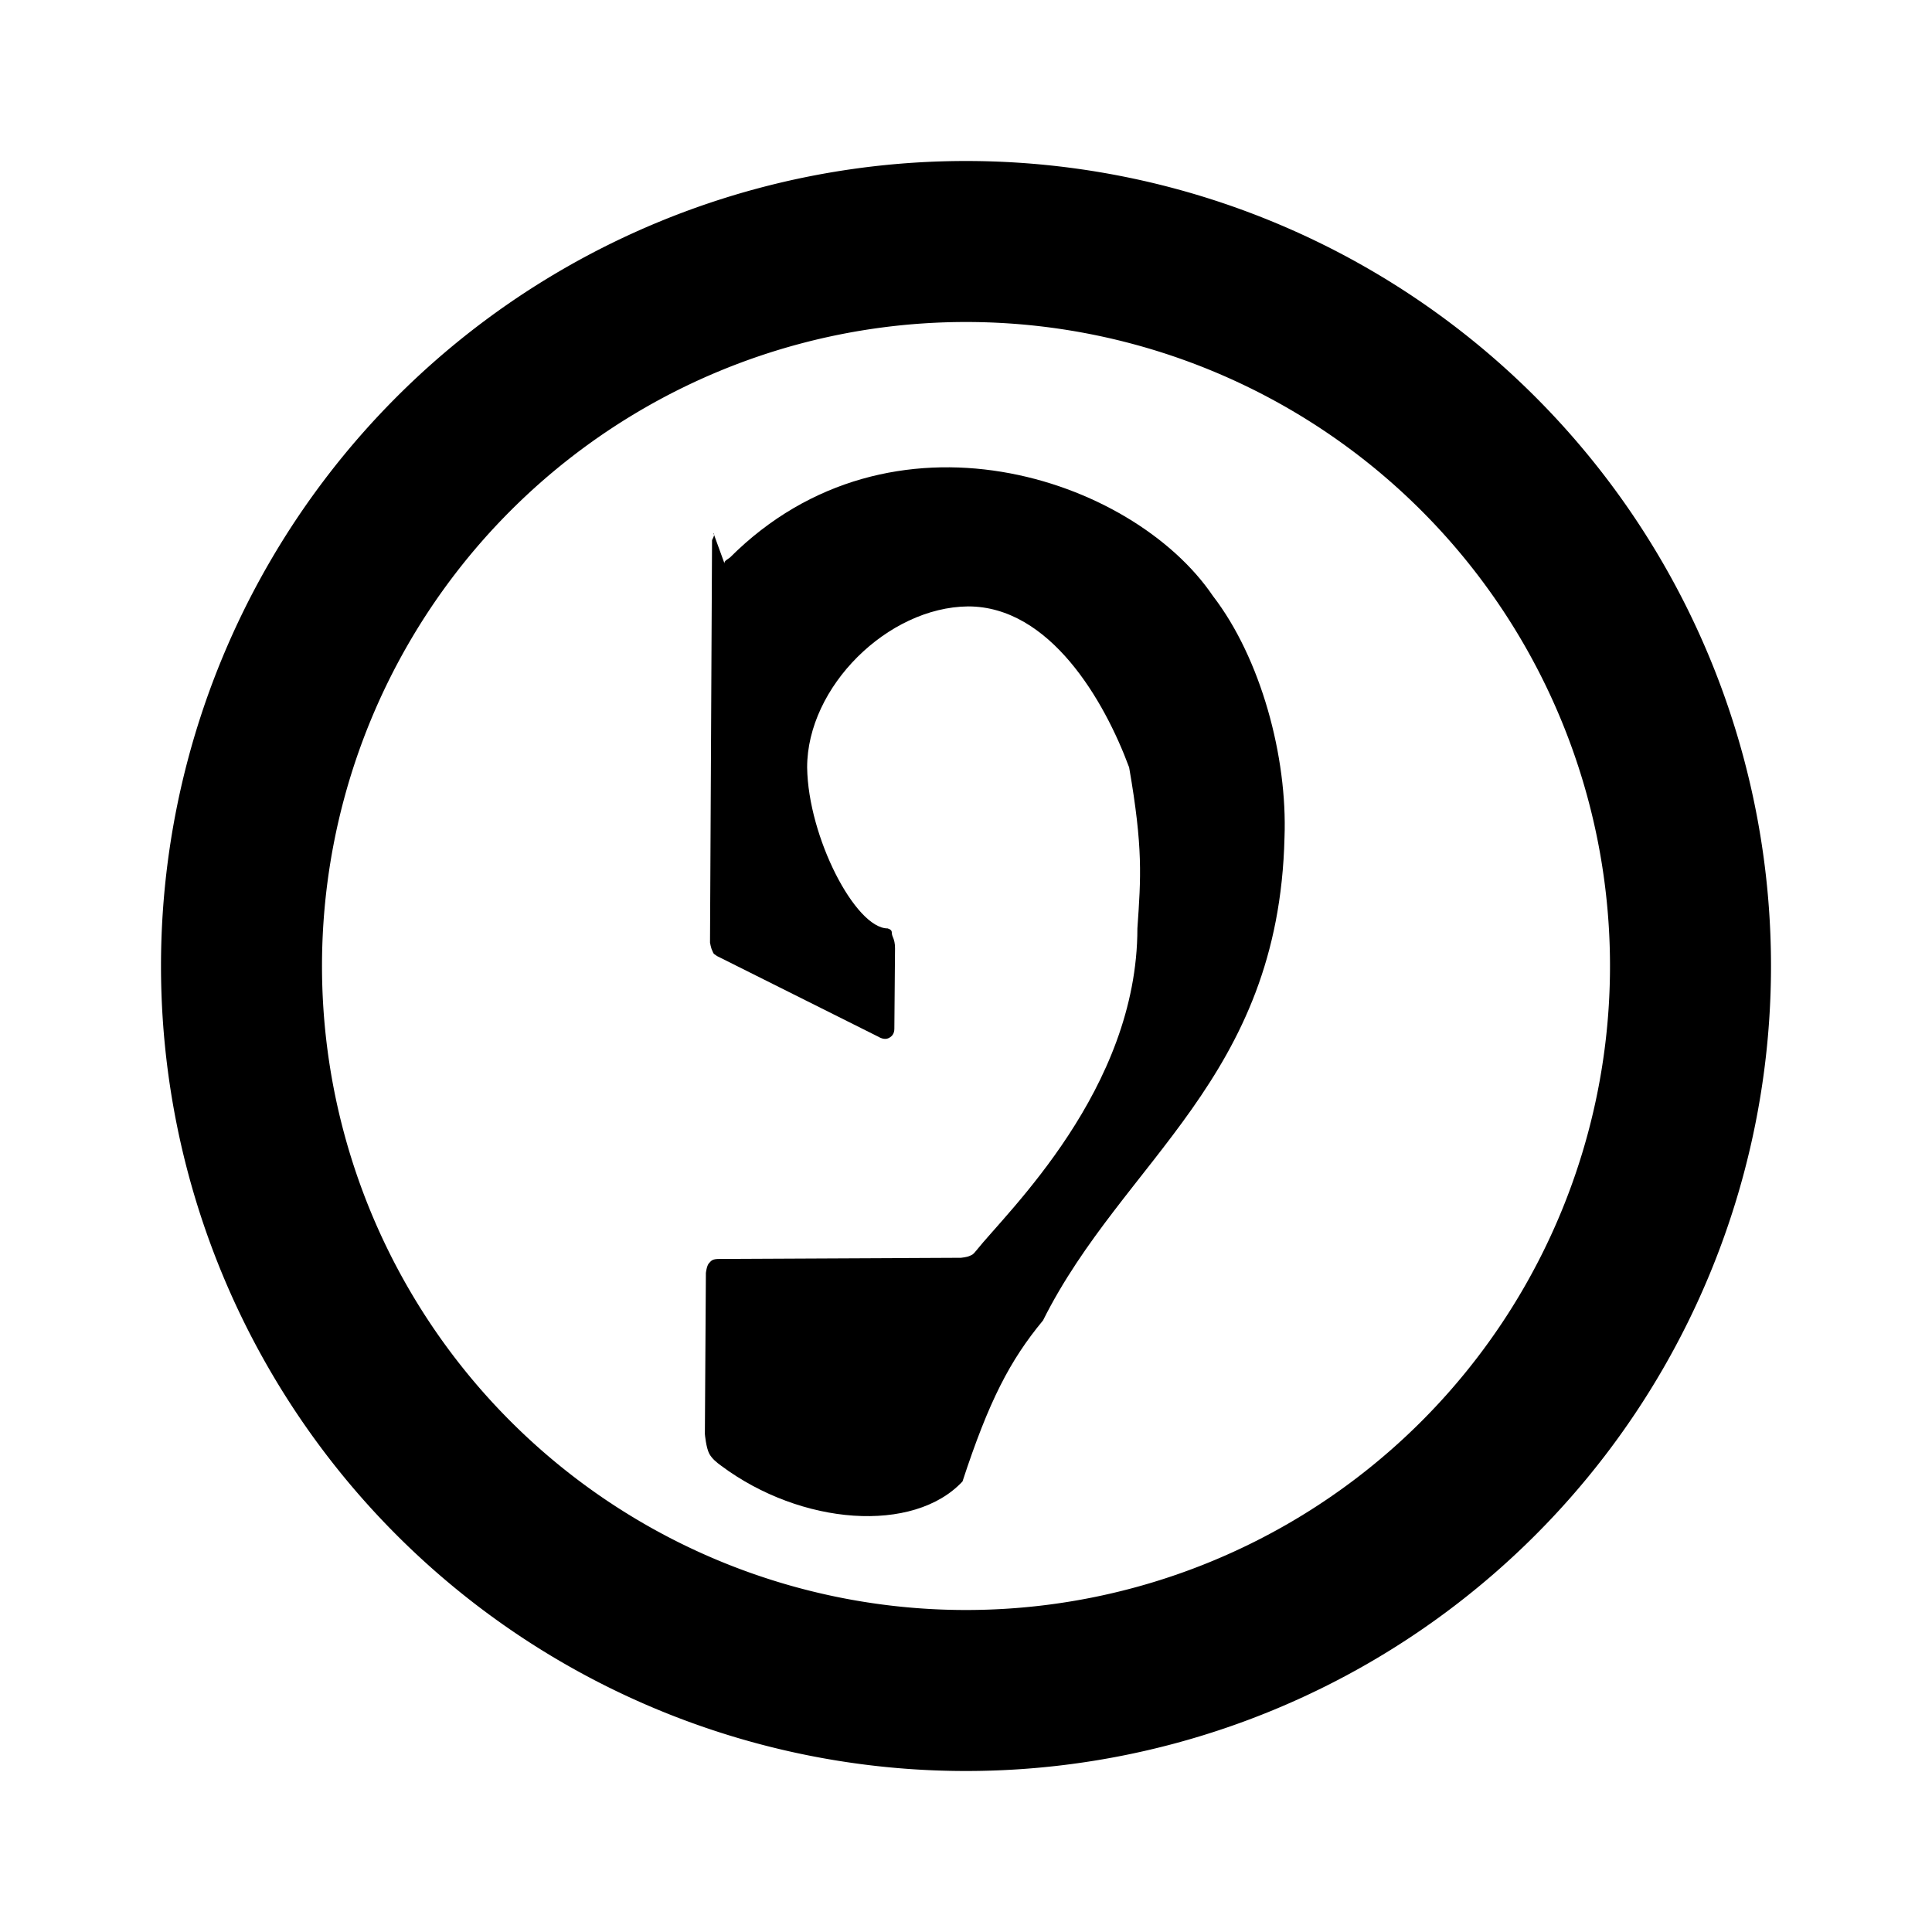 <?xml version="1.0" encoding="UTF-8" standalone="no"?>
<!-- Created with Inkscape (http://www.inkscape.org/) -->

<svg
   width="24"
   height="24"
   viewBox="0 0 0.024 0.024"
   version="1.1"
   id="svg414"
   inkscape:version="1.2.1 (9c6d41e410, 2022-07-14)"
   sodipodi:docname="icon set 24 px.svg"
   inkscape:export-filename="icon-hear.svg"
   inkscape:export-xdpi="96"
   inkscape:export-ydpi="96"
   xmlns:inkscape="http://www.inkscape.org/namespaces/inkscape"
   xmlns:sodipodi="http://sodipodi.sourceforge.net/DTD/sodipodi-0.dtd"
   xmlns="http://www.w3.org/2000/svg"
   xmlns:svg="http://www.w3.org/2000/svg">
  <sodipodi:namedview
     id="namedview416"
     pagecolor="#ffffff"
     bordercolor="#000000"
     borderopacity="0.25"
     inkscape:showpageshadow="2"
     inkscape:pageopacity="0.0"
     inkscape:pagecheckerboard="false"
     inkscape:deskcolor="#c4c4c4"
     inkscape:document-units="px"
     showgrid="false"
     showguides="true"
     inkscape:zoom="23.29046"
     inkscape:cx="-1.3739531"
     inkscape:cy="9.8108839"
     inkscape:window-width="1920"
     inkscape:window-height="992"
     inkscape:window-x="-8"
     inkscape:window-y="-8"
     inkscape:window-maximized="1"
     inkscape:current-layer="layer1">
    <sodipodi:guide
       position="0.022,0.027"
       orientation="1,0"
       id="guide535"
       inkscape:locked="false" />
    <sodipodi:guide
       position="0.002,0.027"
       orientation="1,0"
       id="guide537"
       inkscape:locked="false" />
    <sodipodi:guide
       position="-0.001,0.022"
       orientation="0,-1"
       id="guide539"
       inkscape:locked="false" />
    <sodipodi:guide
       position="-0.001,0.002"
       orientation="0,-1"
       id="guide541"
       inkscape:locked="false" />
    <sodipodi:guide
       position="0.012,-0.002"
       orientation="1,0"
       id="guide572"
       inkscape:locked="false" />
    <sodipodi:guide
       position="-0.001,0.012"
       orientation="0,-1"
       id="guide574"
       inkscape:locked="false" />
    <sodipodi:guide
       position="-0.01,0.02"
       orientation="0,-1"
       id="guide1627"
       inkscape:locked="false" />
    <sodipodi:guide
       position="-0.009,0.018"
       orientation="0,-1"
       id="guide2664"
       inkscape:locked="false" />
    <sodipodi:guide
       position="-0.013,0.004"
       orientation="0,-1"
       id="guide2666"
       inkscape:locked="false" />
    <sodipodi:guide
       position="-0.012,0.006"
       orientation="0,-1"
       id="guide2668"
       inkscape:locked="false" />
  </sodipodi:namedview>
  <defs
     id="defs411" />
  <g
     inkscape:label="Ebene 1"
     inkscape:groupmode="layer"
     id="layer1">
    <path
       id="path1361"
       style="fill:none;stroke:#000000;stroke-width:0.002"
       inkscape:label="Circle"
       d="M 0.021,0.012 A 0.009,0.009 0 0 1 0.012,0.021 0.009,0.009 0 0 1 0.003,0.012 0.009,0.009 0 0 1 0.012,0.003 0.009,0.009 0 0 1 0.021,0.012 Z" />
    <path
       style="display:inline;fill:#000000;fill-opacity:1;stroke:none;stroke-width:0.001;stroke-linecap:round;stroke-linejoin:round;stroke-dasharray:none;stroke-opacity:1"
       d="m 0.009,0.007 c -8.65e-6,-3.204e-5 4.143e-5,-5.296e-5 6.717e-5,-7.35e-5 0.002,-0.002 0.005,-0.001 0.006,4.7664e-4 5.9517e-4,7.7232e-4 9.2731e-4,0.002 8.8943e-4,0.003 -7.152e-5,0.003 -0.002,0.004 -0.003,0.006 -4.1168e-4,4.9713e-4 -6.7228e-4,0.001 -0.001,0.002 -6.062e-4,6.489e-4 -0.002,5.4988e-4 -0.003,-1.9665e-4 -5.584e-5,-4.055e-5 -1.1242e-4,-8.696e-5 -1.455e-4,-1.4761e-4 -4.008e-5,-7.35e-5 -5.489e-5,-2.4506e-4 -5.489e-5,-2.4506e-4 l 1.256e-5,-0.002 c 0,0 9.47e-6,-9.069e-5 3.839e-5,-1.2201e-4 3.18e-5,-3.445e-5 4.26e-5,-5.233e-5 1.3032e-4,-5.278e-5 l 0.003,-1.427e-5 c 0,0 7.365e-5,-7.3e-6 1.0638e-4,-2.292e-5 3.297e-5,-1.575e-5 3.839e-5,-9.69e-6 8.531e-5,-6.881e-5 3.78e-4,-4.7617e-4 0.002,-0.002 0.002,-0.004 4.385e-5,-6.3506e-4 7.14e-5,-9.99e-4 -1.026e-4,-0.002 -3.0864e-4,-8.345e-4 -9.8525e-4,-0.002 -0.002,-0.002 -0.001,9.61e-6 -0.002,0.001 -0.002,0.002 1.218e-5,8.6725e-4 6.0058e-4,0.002 0.001,0.002 7.364e-5,2.352e-5 4.084e-5,5.291e-5 6.075e-5,9.692e-5 2.129e-5,4.699e-5 3.145e-5,9.102e-5 3.11e-5,1.5158e-4 l -8.49e-6,0.001 c -3.6e-7,6.103e-5 -3.138e-5,9.597e-5 -7.251e-5,1.1495e-4 -3.893e-5,1.798e-5 -8.486e-5,7.06e-6 -1.2731e-4,-1.84e-5 l -0.002,-0.001 c -6.119e-5,-3.669e-5 -4.703e-5,-4.171e-5 -6.192e-5,-6.871e-5 -1.674e-5,-3.036e-5 -2.82e-5,-1.0013e-4 -2.82e-5,-1.0013e-4 l 2.527e-5,-0.005 c 0,0 4.426e-5,-7.774e-5 1.747e-5,-8.611e-5 0,0 -2e-8,0 10e-9,-7e-8 z"
       id="path6642"
       sodipodi:nodetypes="ascscssaccascassccsssssassacccaa"
       inkscape:label="hear" />
  </g>
</svg>
